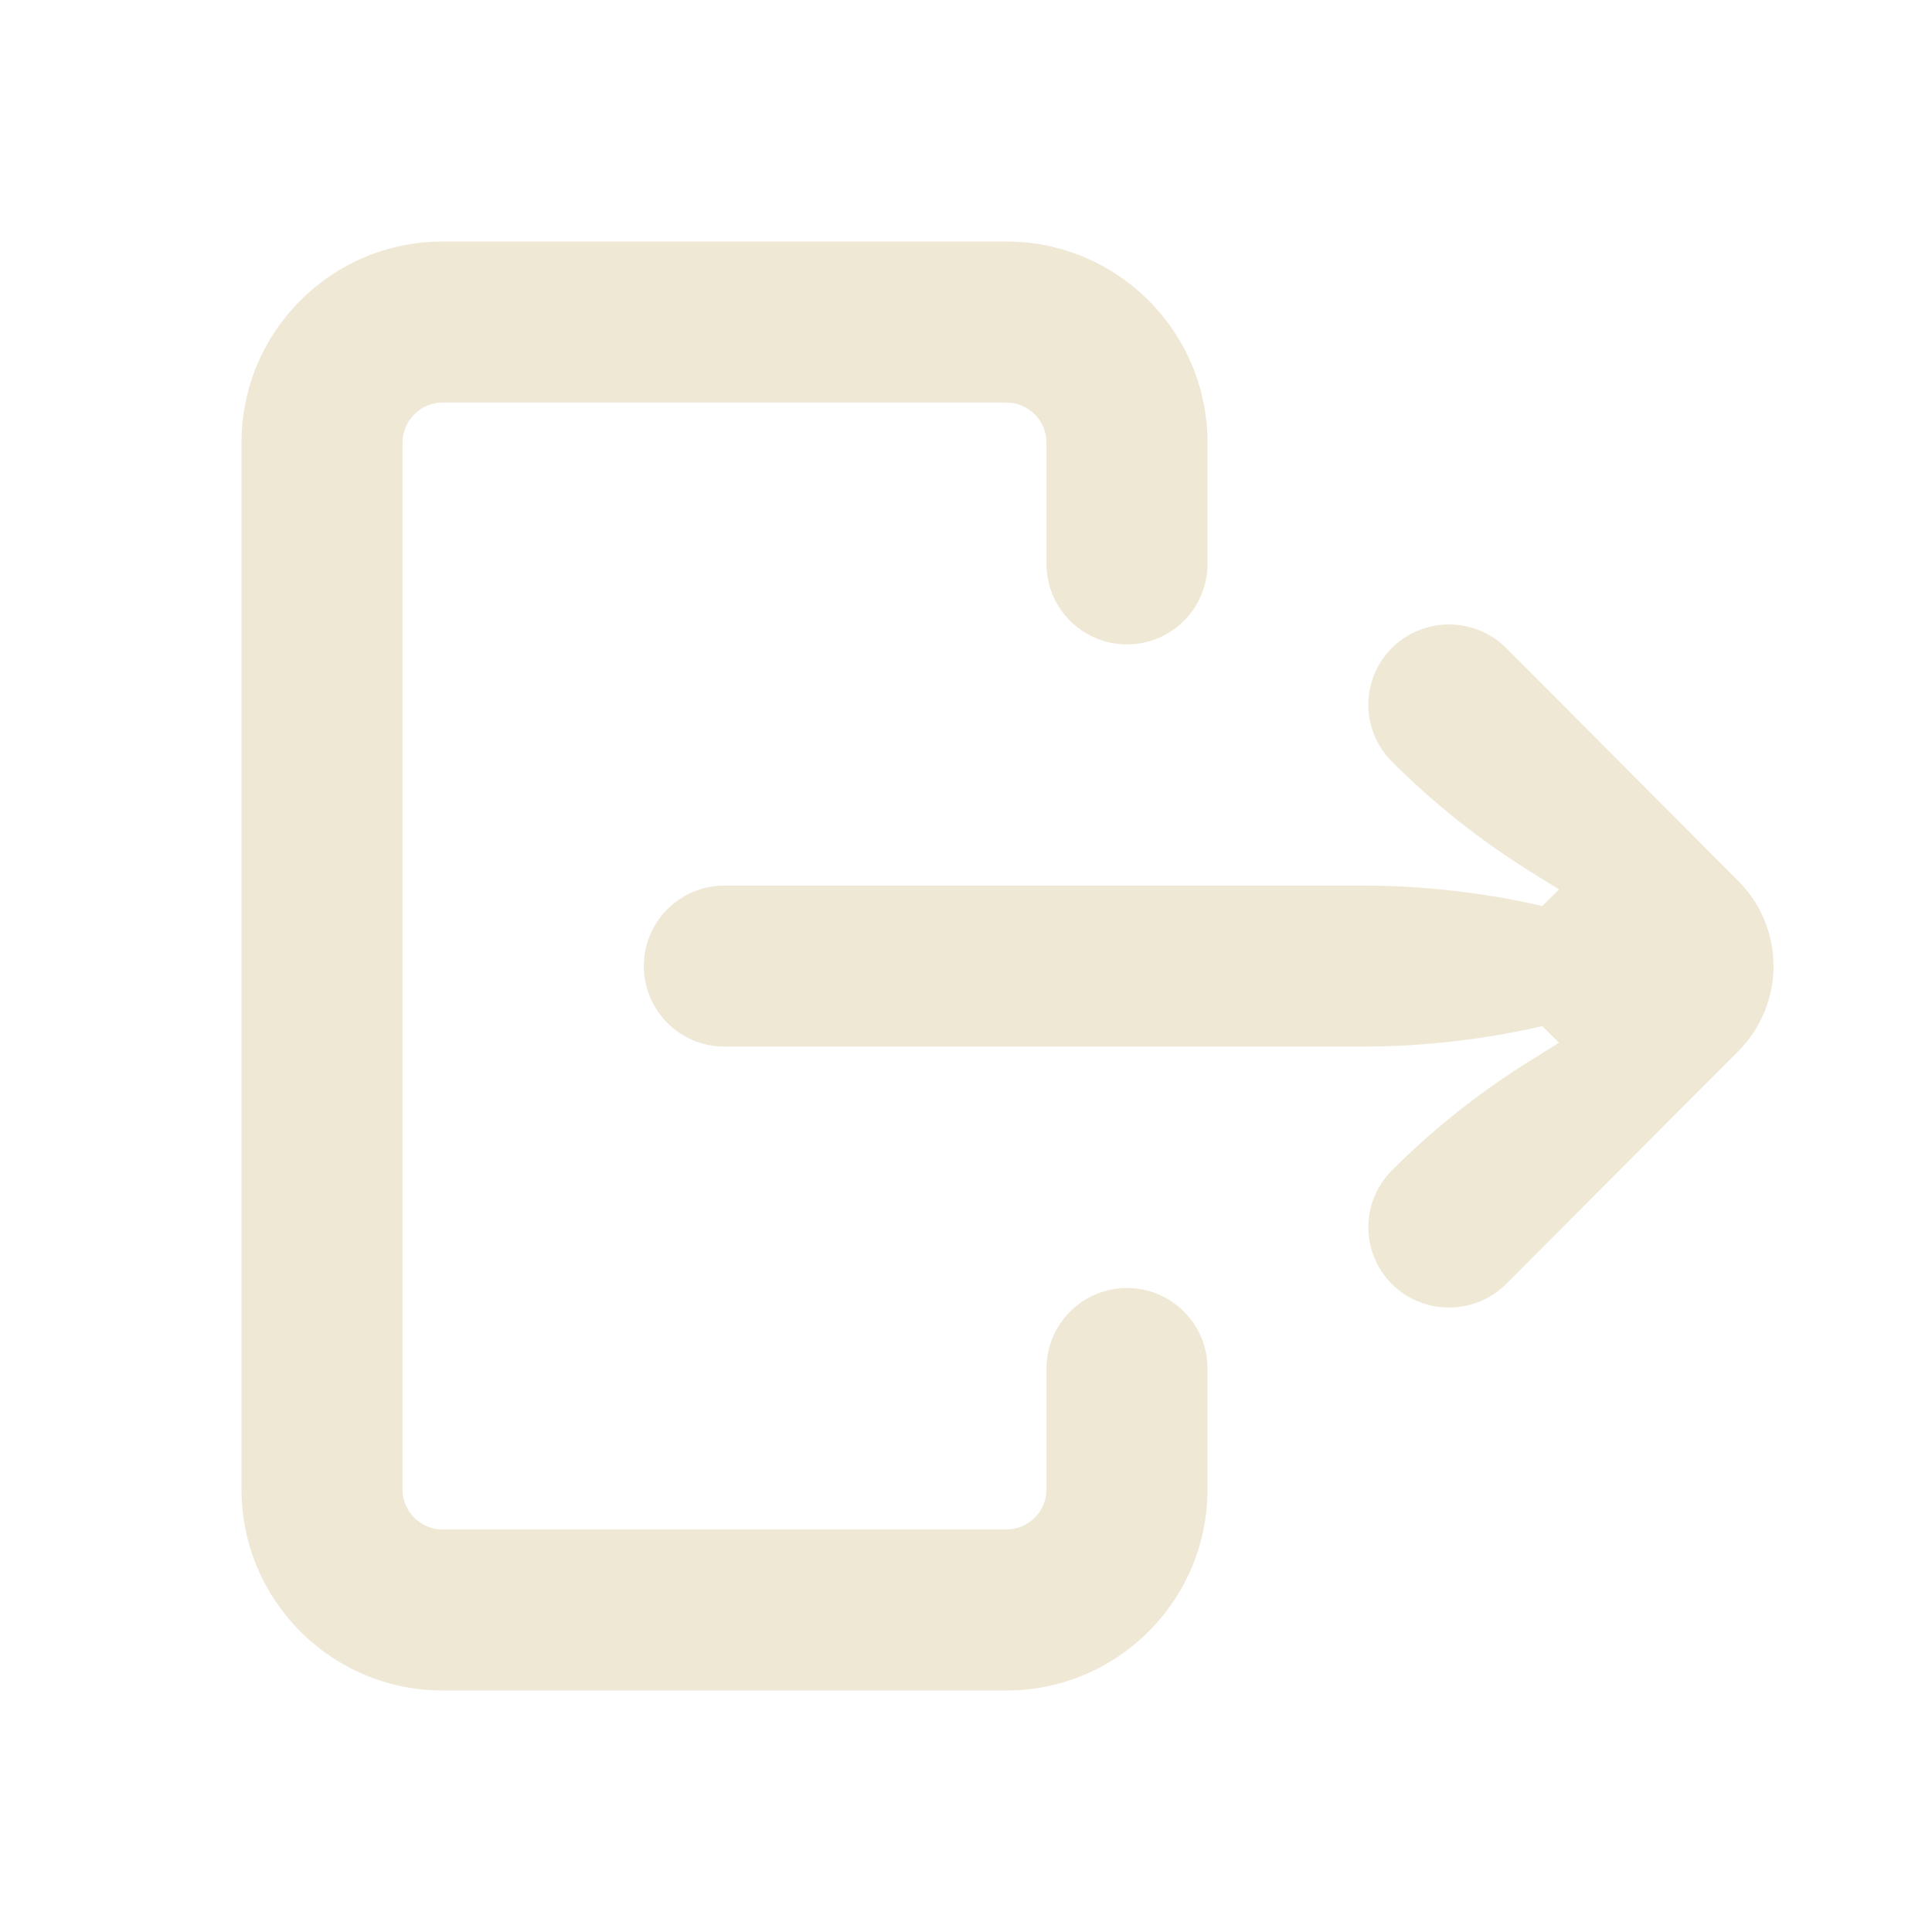 <svg id="eg3V1NHFfWE1" xmlns="http://www.w3.org/2000/svg" xmlns:xlink="http://www.w3.org/1999/xlink" viewBox="0 0 24 24" shape-rendering="geometricPrecision" text-rendering="geometricPrecision"><path d="M21.593,10.943c.584.585.584,1.53,0,2.116L18.71,15.95c-.39.39-1.03.39-1.42,0-.187-.187-.292-.44-.292-.705s.105-.518.292-.705c.51-.511,1.077-.962,1.689-1.345l.387-.242-.207-.206c-.735.169-1.486.254-2.24.254h-7.921c-.552,0-1-.448-1-1s.448-1,1-1h7.921c.754-0,1.505.085,2.24.254l.207-.206-.386-.241c-.612-.384-1.179-.836-1.69-1.348-.187-.187-.292-.44-.292-.705s.105-.518.292-.705c.39-.39,1.03-.39,1.42,0l2.883,2.893ZM14,16c-.552,0-1,.448-1,1v1.5c0,.276-.224.5-.5.5h-7c-.276,0-.5-.224-.5-.5v-13c0-.276.224-.5.5-.5h7c.276,0,.5.224.5.5v1.505c0,.552.448,1,1,1s1-.448,1-1L15,5.5C15,4.119,13.881,3,12.5,3h-7C4.119,3,3,4.119,3,5.5v13C3,19.881,4.119,21,5.5,21h7c1.381,0,2.5-1.119,2.5-2.5v-1.5c0-.552-.448-1-1-1Z" clip-rule="evenodd" fill="#eee8d5" fill-rule="evenodd"/></svg>
